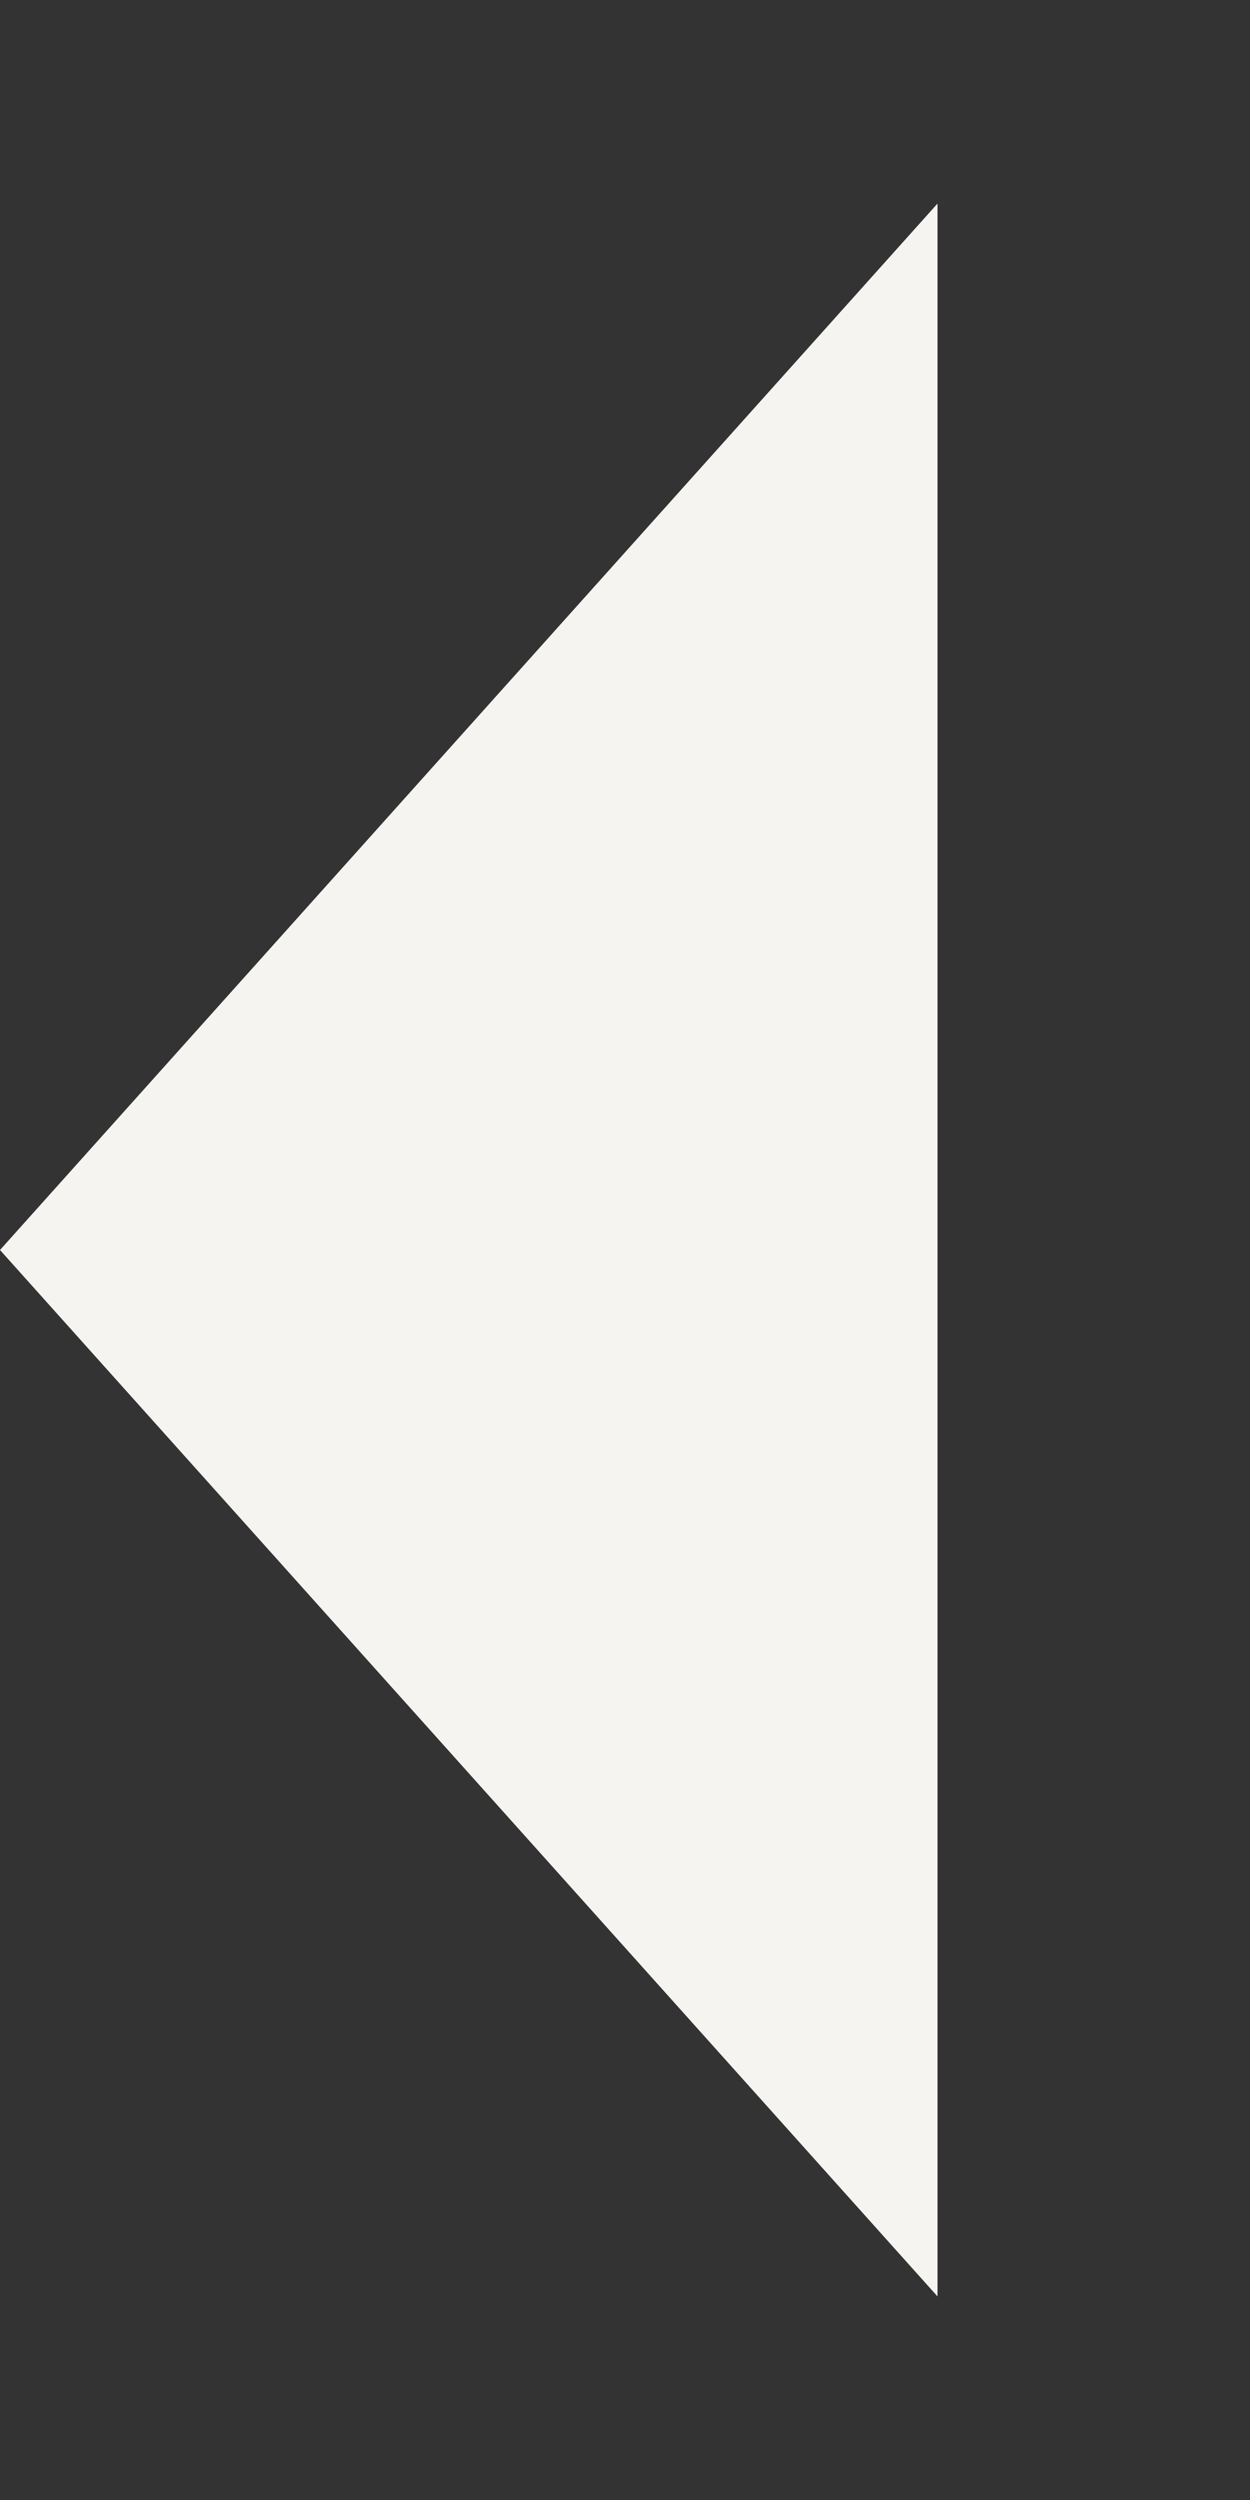 <svg width="15" height="30" viewBox="0 0 15 30" fill="none" xmlns="http://www.w3.org/2000/svg">
<rect x="0" y="0" width="15" height="30" fill="#333333" stroke="none"/>
<path d="M0 15L11.25 2.443L11.25 27.557L0 15Z" fill="#F5F4F0"/>
</svg>
